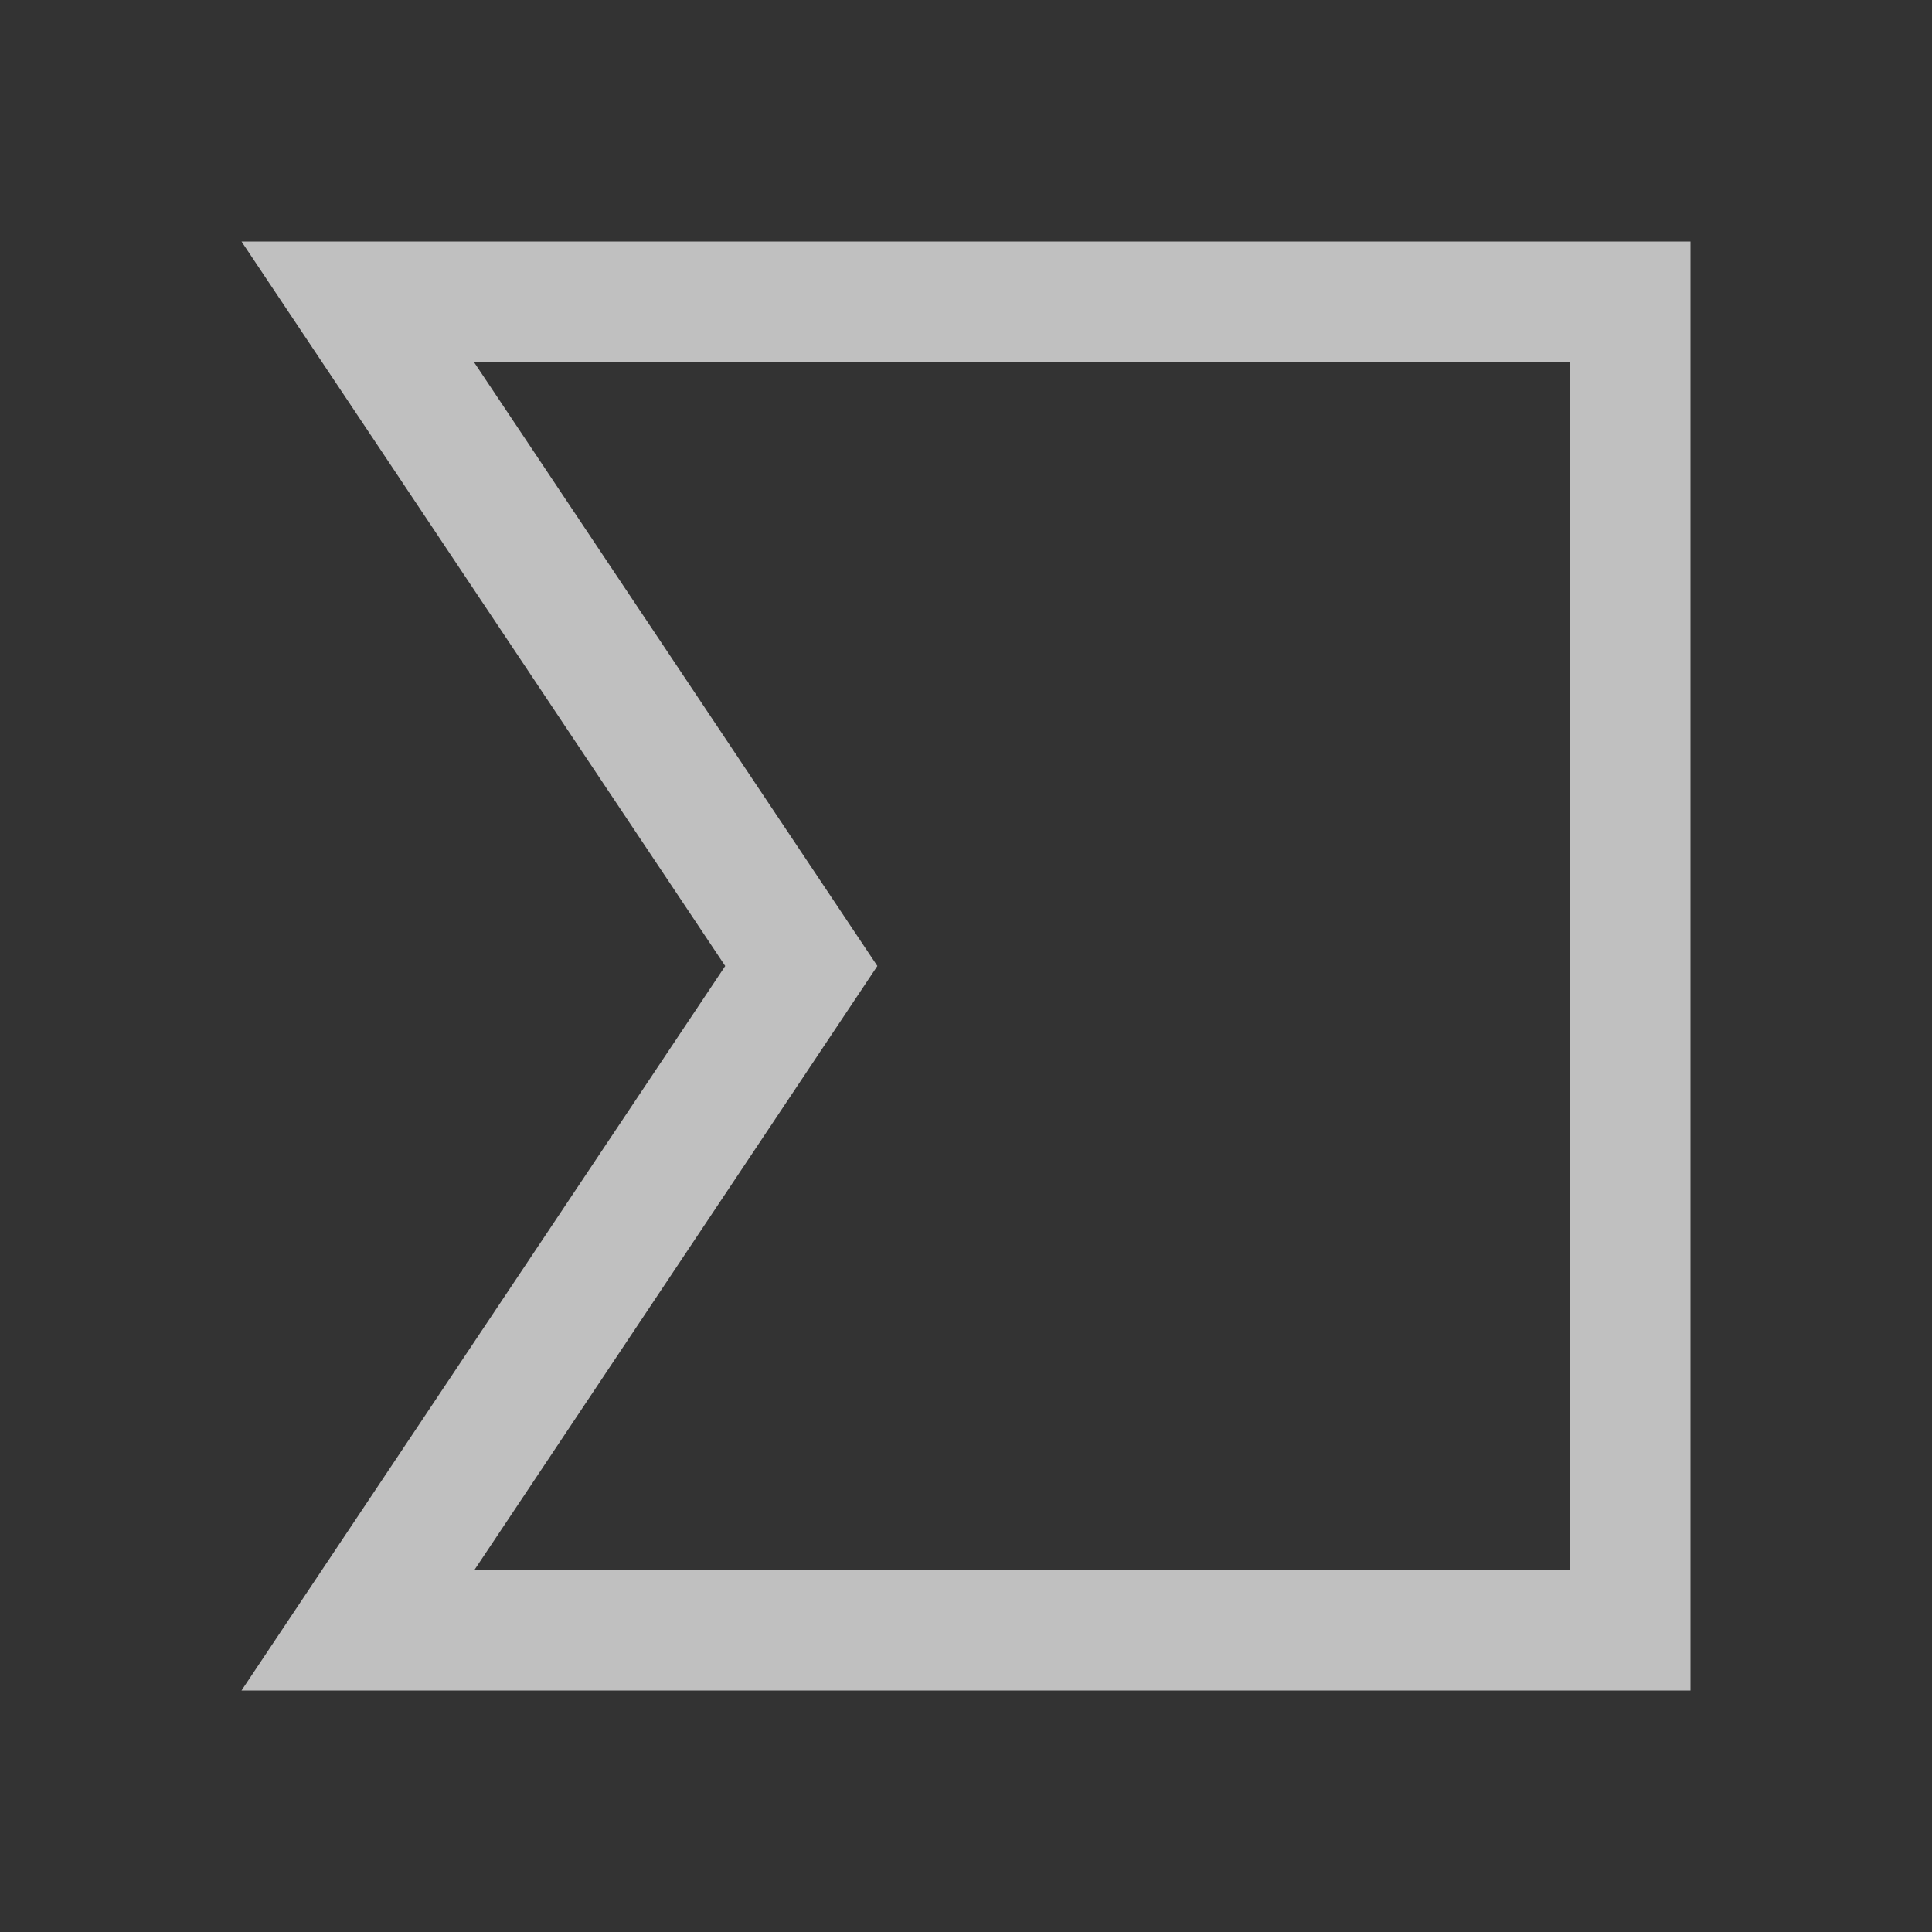 <svg xmlns="http://www.w3.org/2000/svg" viewBox="0 0 16 16">
    <rect x="0" y="0" width="16" height="16" fill="#333333" stroke="none"/>
    <path d="m2 2 4.006 6L2 14h12V2H2zm1.926 1H13v10H3.93l3.336-5-3.34-5z" style="fill:currentColor;fill-opacity:1;stroke:none;color:#fdfdfd;opacity:.7"/>
</svg>
